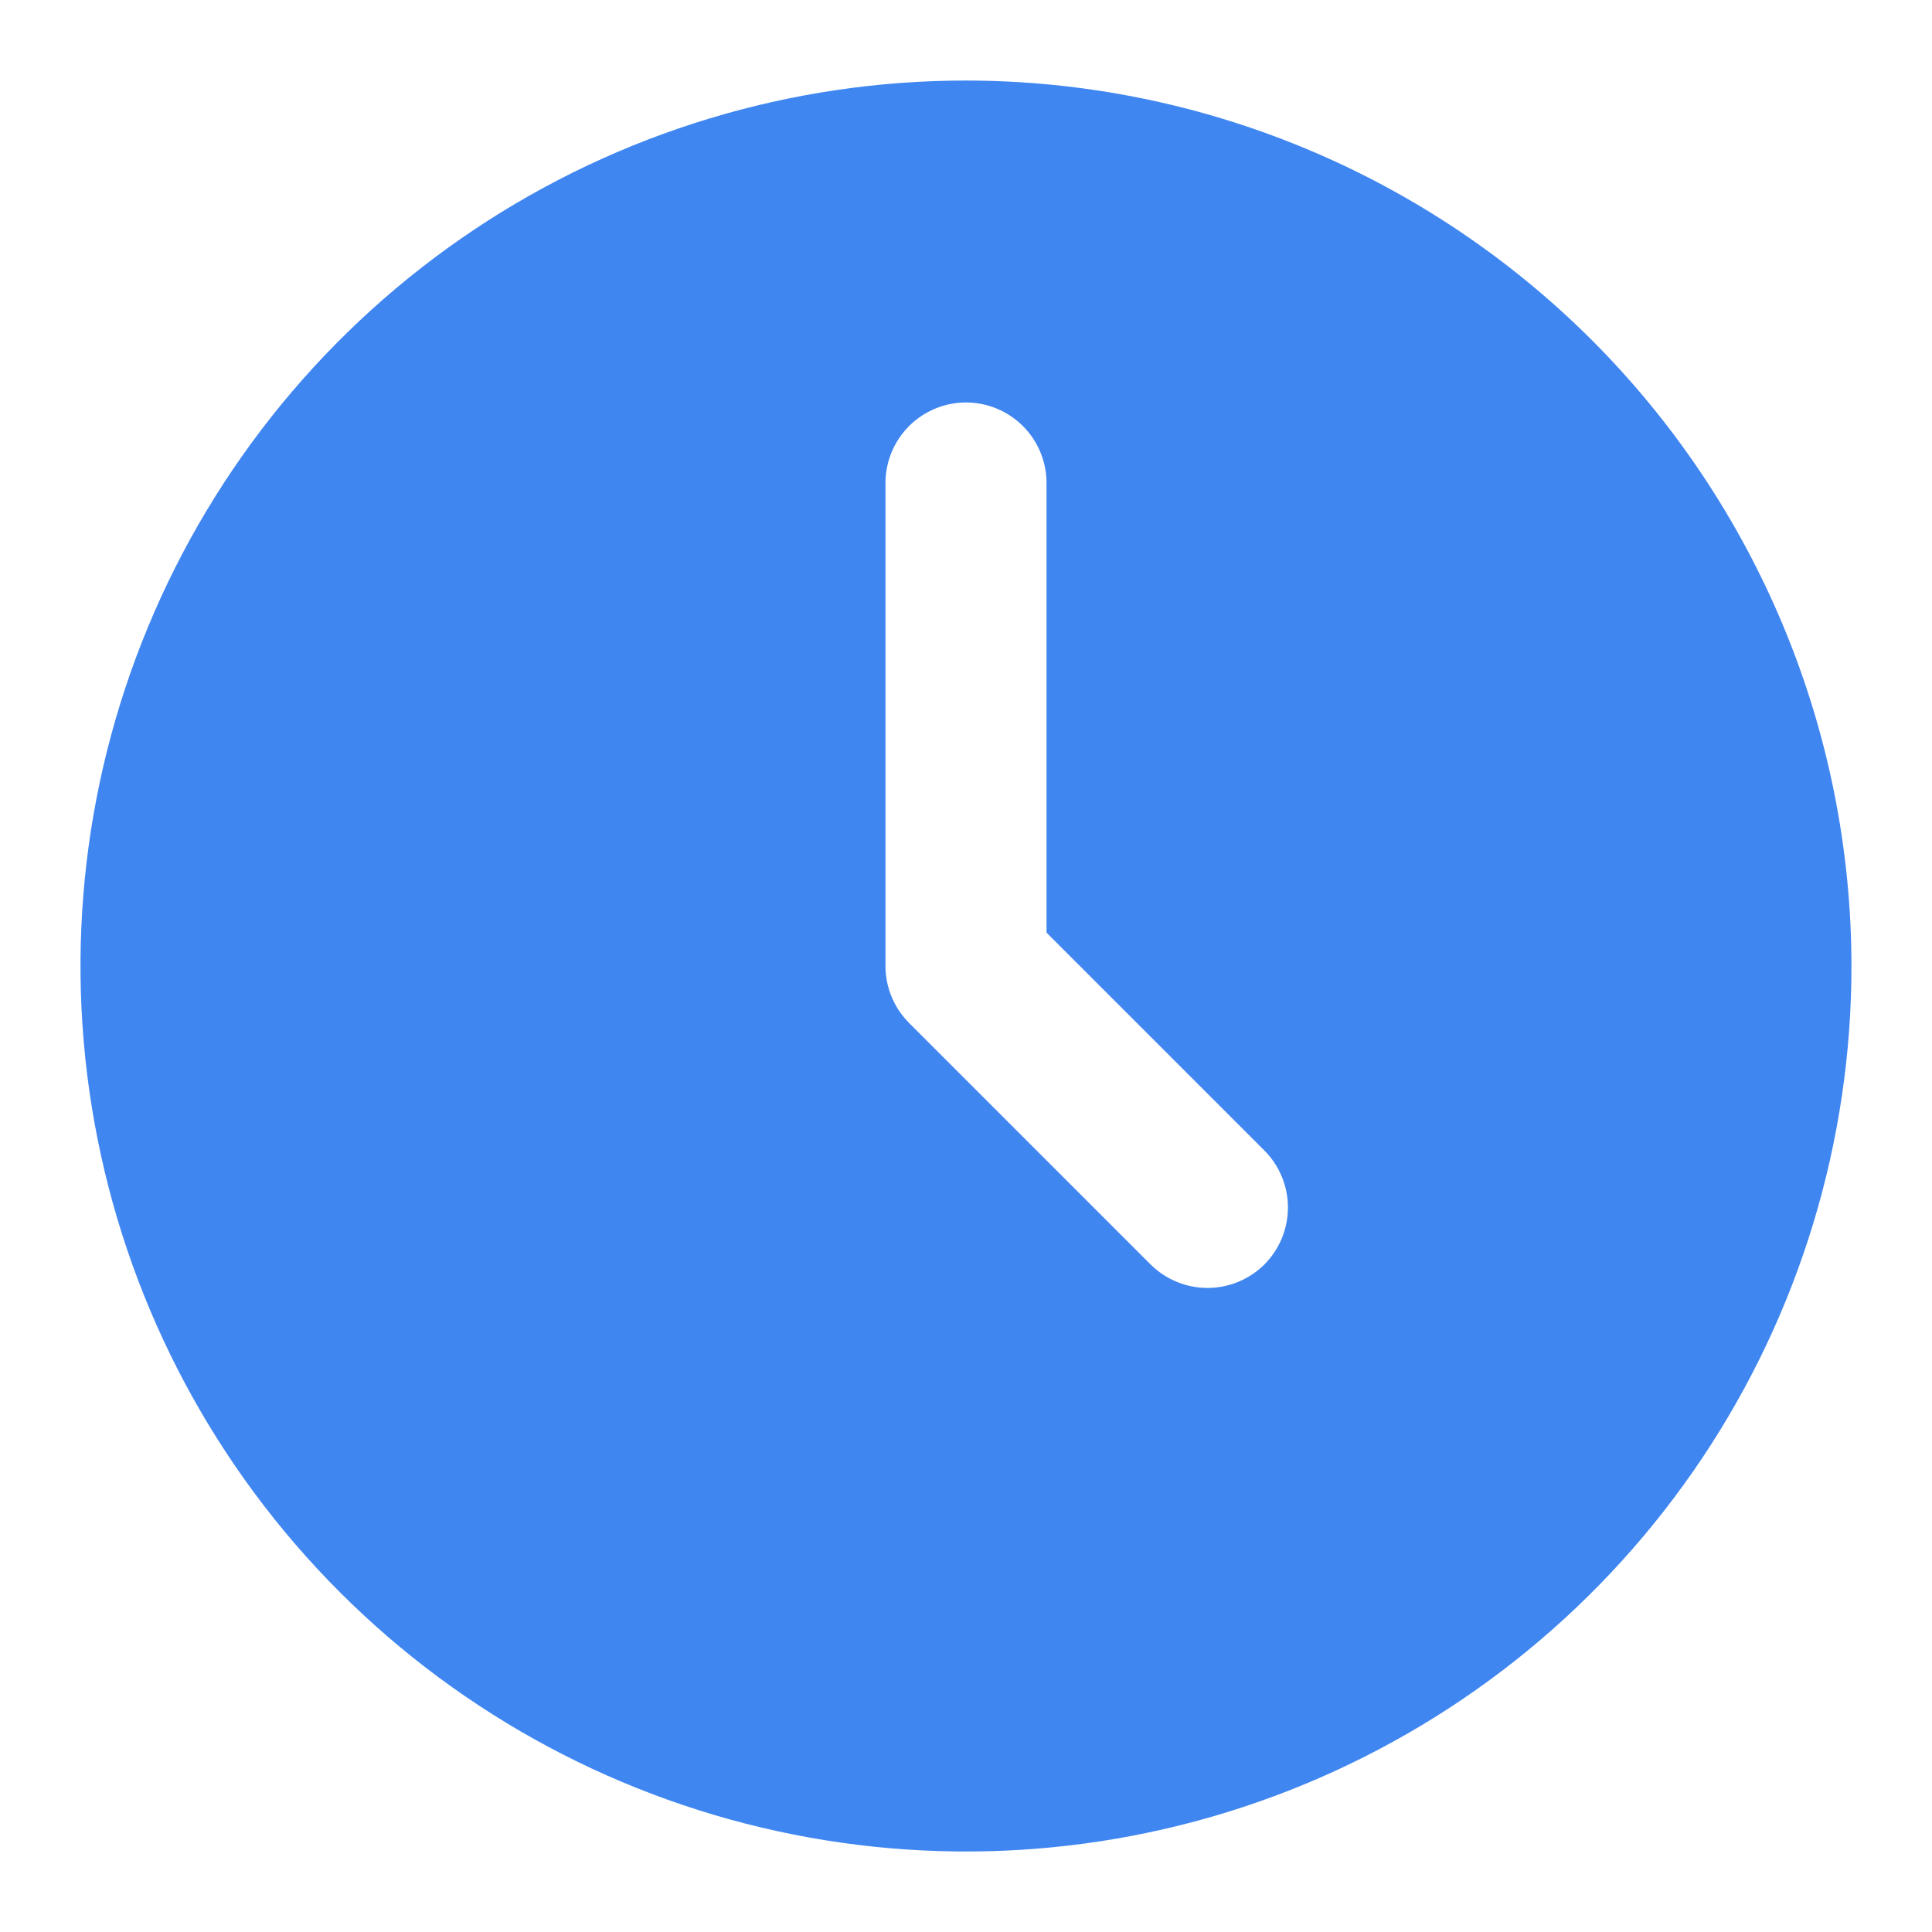 <svg width="19" height="19" viewBox="0 0 19 19" fill="none" xmlns="http://www.w3.org/2000/svg">
<path d="M9.5 0.792C7.778 0.792 6.094 1.302 4.662 2.259C3.23 3.216 2.114 4.576 1.455 6.167C0.795 7.759 0.623 9.51 0.959 11.199C1.295 12.888 2.124 14.44 3.342 15.658C4.56 16.876 6.112 17.705 7.801 18.041C9.49 18.377 11.241 18.205 12.832 17.546C14.424 16.886 15.784 15.77 16.741 14.338C17.698 12.906 18.208 11.222 18.208 9.5C18.206 7.191 17.287 4.978 15.655 3.345C14.022 1.713 11.809 0.794 9.5 0.792ZM12.435 12.435C12.286 12.583 12.085 12.666 11.875 12.666C11.665 12.666 11.464 12.583 11.315 12.435L8.94 10.06C8.792 9.911 8.708 9.71 8.708 9.5V4.75C8.708 4.54 8.792 4.339 8.94 4.19C9.089 4.042 9.29 3.958 9.5 3.958C9.71 3.958 9.911 4.042 10.06 4.19C10.208 4.339 10.292 4.54 10.292 4.75V9.172L12.435 11.315C12.583 11.464 12.666 11.665 12.666 11.875C12.666 12.085 12.583 12.286 12.435 12.435Z" fill="#4086F1"/>
</svg>

